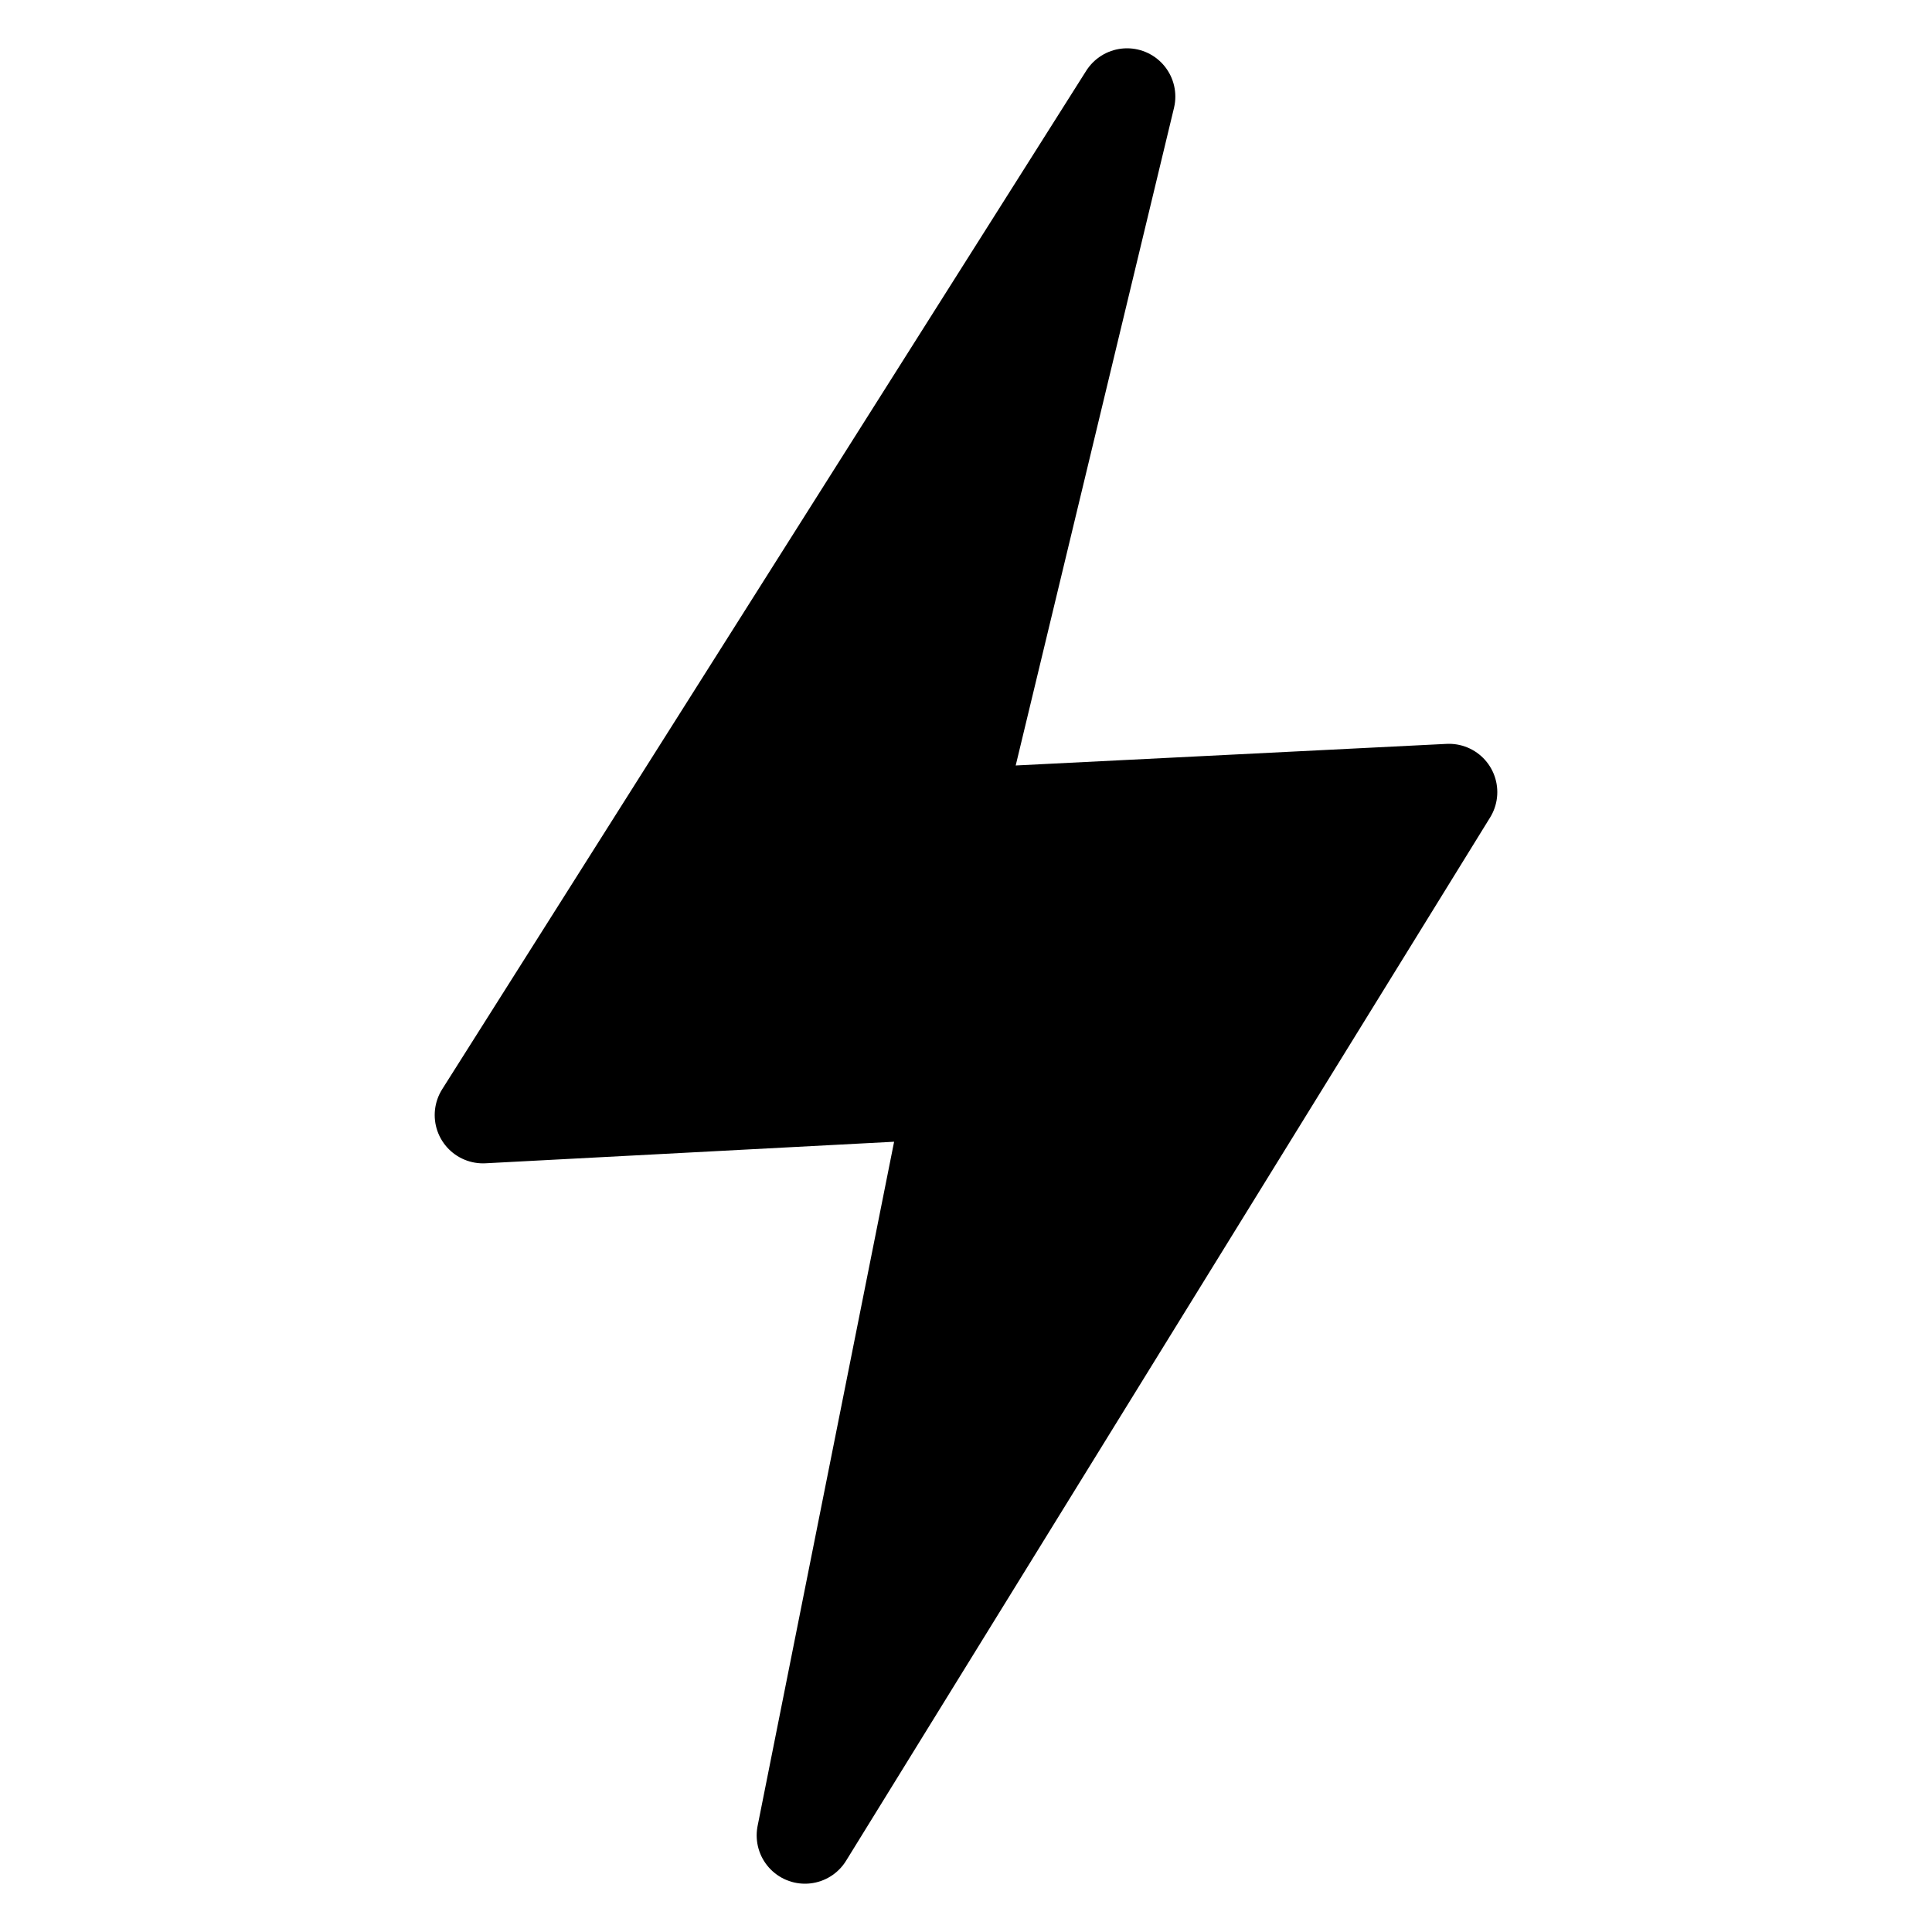 <svg width="20" height="20" viewBox="0 0 20 20" fill="none" xmlns="http://www.w3.org/2000/svg">
<path d="M5 11.543L11.667 1L9.872 8.457L15 8.2L8.333 19L9.872 11.286L5 11.543Z" fill="black" stroke="black" stroke-linejoin="round"/>
</svg>
